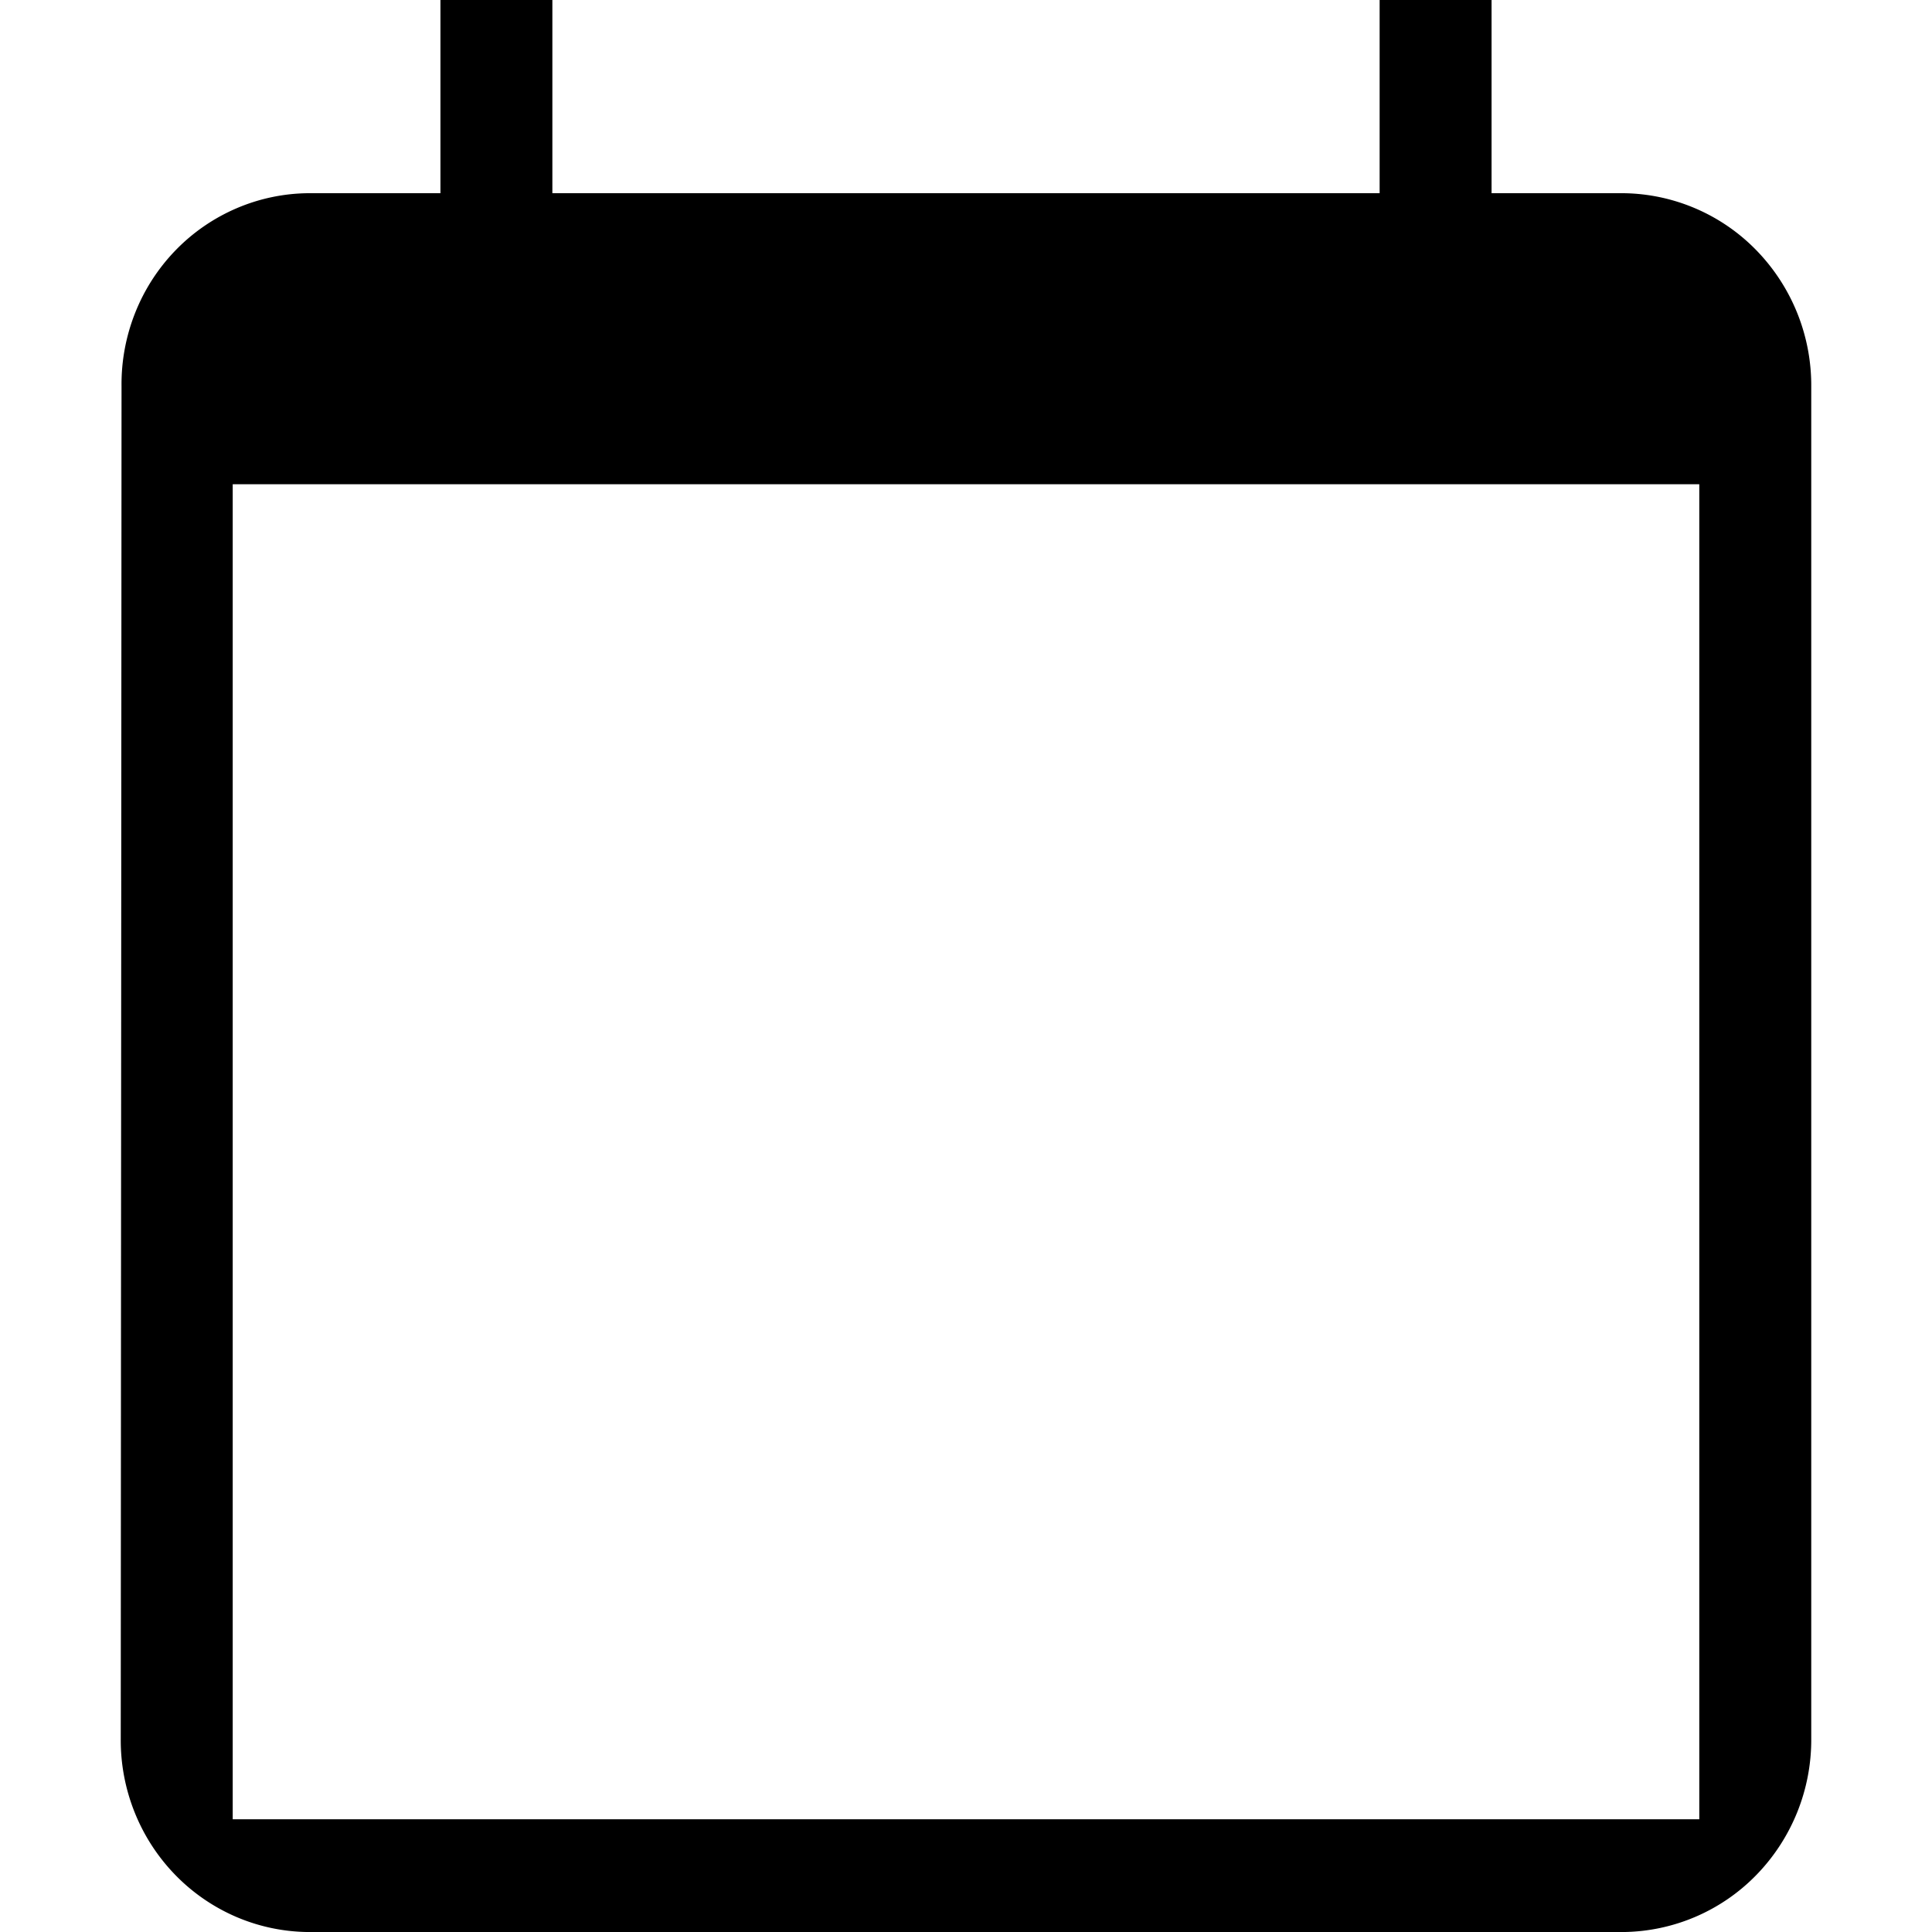 <svg width="64" height="64" fill="none" xmlns="http://www.w3.org/2000/svg"><path d="M53.778 6.4H49.41V0h-3.708v6.4H18.298V0H14.59v6.4h-4.368a6.17 6.17 0 00-2.391.502 6.238 6.238 0 00-2.019 1.393 6.334 6.334 0 00-1.336 2.072 6.4 6.4 0 00-.45 2.433L4 57.6a6.42 6.42 0 00.46 2.435 6.36 6.36 0 001.343 2.071A6.266 6.266 0 007.827 63.5a6.196 6.196 0 002.395.501h43.556a6.247 6.247 0 004.413-1.9A6.417 6.417 0 0060 57.6V12.8a6.417 6.417 0 00-1.809-4.5 6.247 6.247 0 00-4.413-1.9zm2.513 53.866H7.709V16.041h48.582v44.225z" fill="#000"/></svg>